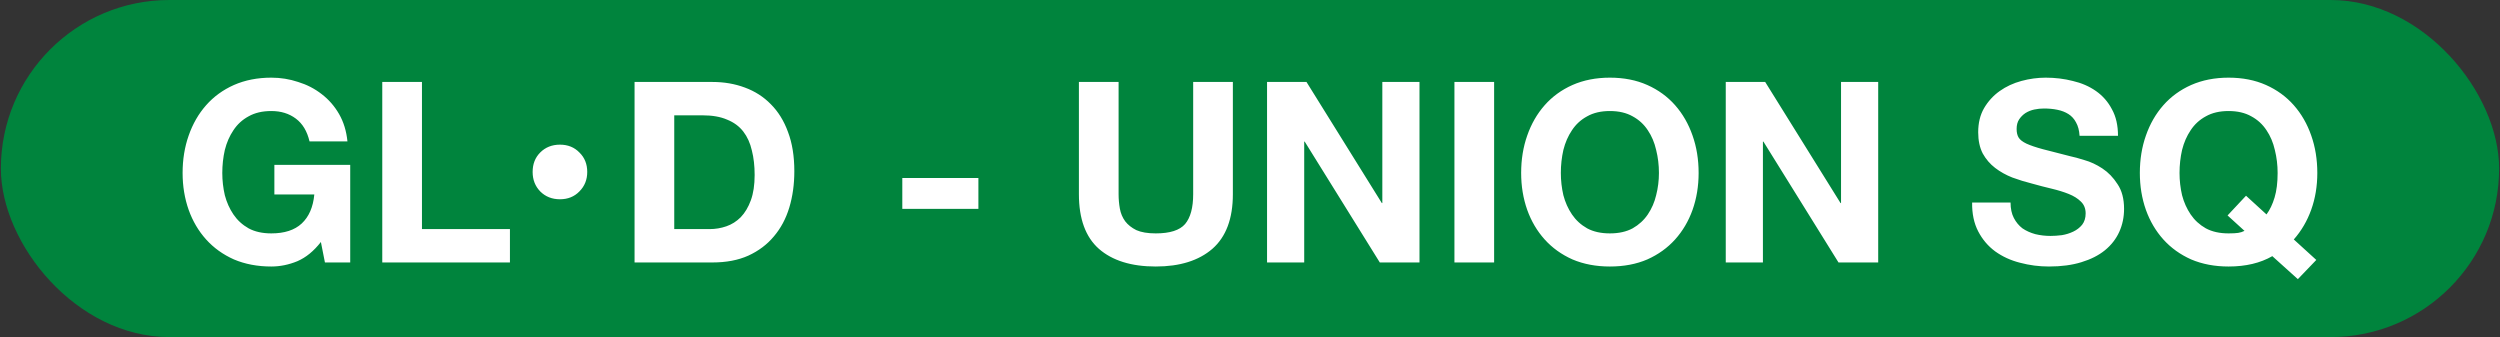 <svg width="712" height="96" viewBox="0 0 712 96" fill="none" xmlns="http://www.w3.org/2000/svg">
<rect x="0" y="0" width="712" height="96" fill="#333333" stroke="none"/>
<rect x="0.25" width="711.5" height="96" rx="48" fill="#00843D"/>
<path d="M91.389 68.918C89.374 71.51 87.141 73.334 84.694 74.39C82.246 75.398 79.773 75.902 77.278 75.902C73.341 75.902 69.79 75.23 66.621 73.886C63.502 72.494 60.861 70.598 58.702 68.198C56.541 65.798 54.886 62.99 53.733 59.774C52.581 56.51 52.005 53.006 52.005 49.262C52.005 45.422 52.581 41.87 53.733 38.606C54.886 35.294 56.541 32.414 58.702 29.966C60.861 27.518 63.502 25.598 66.621 24.206C69.79 22.814 73.341 22.118 77.278 22.118C79.918 22.118 82.462 22.526 84.909 23.342C87.406 24.11 89.638 25.262 91.606 26.798C93.621 28.334 95.278 30.23 96.573 32.486C97.87 34.742 98.662 37.334 98.95 40.262H88.15C87.478 37.382 86.181 35.222 84.261 33.782C82.341 32.342 80.013 31.622 77.278 31.622C74.734 31.622 72.573 32.126 70.797 33.134C69.022 34.094 67.582 35.414 66.478 37.094C65.374 38.726 64.558 40.598 64.029 42.71C63.55 44.822 63.309 47.006 63.309 49.262C63.309 51.422 63.55 53.534 64.029 55.598C64.558 57.614 65.374 59.438 66.478 61.07C67.582 62.702 69.022 64.022 70.797 65.03C72.573 65.99 74.734 66.47 77.278 66.47C81.022 66.47 83.901 65.534 85.918 63.662C87.981 61.742 89.181 58.982 89.517 55.382H78.141V46.958H99.742V74.75H92.541L91.389 68.918ZM108.87 23.342H120.174V65.246H145.23V74.75H108.87V23.342ZM167.246 48.974C167.246 51.182 166.502 53.03 165.014 54.518C163.574 56.006 161.726 56.75 159.47 56.75C157.214 56.75 155.342 56.006 153.854 54.518C152.414 53.03 151.694 51.182 151.694 48.974C151.694 46.718 152.414 44.87 153.854 43.43C155.342 41.942 157.214 41.198 159.47 41.198C161.726 41.198 163.574 41.942 165.014 43.43C166.502 44.87 167.246 46.718 167.246 48.974ZM192.026 65.246H202.106C203.738 65.246 205.322 64.982 206.858 64.454C208.394 63.926 209.762 63.062 210.962 61.862C212.162 60.614 213.122 59.006 213.842 57.038C214.562 55.07 214.922 52.67 214.922 49.838C214.922 47.246 214.658 44.918 214.13 42.854C213.65 40.742 212.834 38.942 211.682 37.454C210.53 35.966 208.994 34.838 207.074 34.07C205.202 33.254 202.874 32.846 200.09 32.846H192.026V65.246ZM180.722 23.342H202.898C206.21 23.342 209.282 23.87 212.114 24.926C214.994 25.982 217.466 27.566 219.53 29.678C221.642 31.79 223.274 34.43 224.426 37.598C225.626 40.766 226.226 44.486 226.226 48.758C226.226 52.502 225.746 55.958 224.786 59.126C223.826 62.294 222.362 65.03 220.394 67.334C218.474 69.638 216.05 71.462 213.122 72.806C210.242 74.102 206.834 74.75 202.898 74.75H180.722V23.342ZM256.976 50.702H278.648V59.486H256.976V50.702ZM351.12 55.31C351.12 62.27 349.176 67.454 345.288 70.862C341.4 74.222 336.024 75.902 329.16 75.902C322.2 75.902 316.8 74.222 312.96 70.862C309.168 67.502 307.272 62.318 307.272 55.31V23.342H318.576V55.31C318.576 56.702 318.696 58.07 318.936 59.414C319.176 60.758 319.68 61.958 320.448 63.014C321.216 64.022 322.272 64.862 323.616 65.534C325.008 66.158 326.856 66.47 329.16 66.47C333.192 66.47 335.976 65.582 337.512 63.806C339.048 61.982 339.816 59.15 339.816 55.31V23.342H351.12V55.31ZM360.855 23.342H372.087L393.543 57.83H393.687V23.342H404.271V74.75H392.967L371.583 40.334H371.439V74.75H360.855V23.342ZM414.222 23.342H425.526V74.75H414.222V23.342ZM444.528 49.262C444.528 51.422 444.768 53.534 445.248 55.598C445.776 57.614 446.592 59.438 447.696 61.07C448.8 62.702 450.24 64.022 452.016 65.03C453.792 65.99 455.952 66.47 458.496 66.47C461.04 66.47 463.2 65.99 464.976 65.03C466.752 64.022 468.192 62.702 469.296 61.07C470.4 59.438 471.192 57.614 471.672 55.598C472.2 53.534 472.464 51.422 472.464 49.262C472.464 47.006 472.2 44.822 471.672 42.71C471.192 40.598 470.4 38.726 469.296 37.094C468.192 35.414 466.752 34.094 464.976 33.134C463.2 32.126 461.04 31.622 458.496 31.622C455.952 31.622 453.792 32.126 452.016 33.134C450.24 34.094 448.8 35.414 447.696 37.094C446.592 38.726 445.776 40.598 445.248 42.71C444.768 44.822 444.528 47.006 444.528 49.262ZM433.224 49.262C433.224 45.422 433.8 41.87 434.952 38.606C436.104 35.294 437.76 32.414 439.92 29.966C442.08 27.518 444.72 25.598 447.84 24.206C451.008 22.814 454.56 22.118 458.496 22.118C462.48 22.118 466.032 22.814 469.152 24.206C472.272 25.598 474.912 27.518 477.072 29.966C479.232 32.414 480.888 35.294 482.04 38.606C483.192 41.87 483.768 45.422 483.768 49.262C483.768 53.006 483.192 56.51 482.04 59.774C480.888 62.99 479.232 65.798 477.072 68.198C474.912 70.598 472.272 72.494 469.152 73.886C466.032 75.23 462.48 75.902 458.496 75.902C454.56 75.902 451.008 75.23 447.84 73.886C444.72 72.494 442.08 70.598 439.92 68.198C437.76 65.798 436.104 62.99 434.952 59.774C433.8 56.51 433.224 53.006 433.224 49.262ZM491.495 23.342H502.727L524.183 57.83H524.327V23.342H534.911V74.75H523.607L502.223 40.334H502.079V74.75H491.495V23.342ZM572.606 57.686C572.606 59.414 572.918 60.878 573.542 62.078C574.166 63.278 574.982 64.262 575.99 65.03C577.046 65.75 578.27 66.302 579.662 66.686C581.054 67.022 582.494 67.19 583.982 67.19C584.99 67.19 586.07 67.118 587.222 66.974C588.374 66.782 589.454 66.446 590.462 65.966C591.47 65.486 592.31 64.838 592.982 64.022C593.654 63.158 593.99 62.078 593.99 60.782C593.99 59.39 593.534 58.262 592.622 57.398C591.758 56.534 590.606 55.814 589.166 55.238C587.726 54.662 586.094 54.158 584.27 53.726C582.446 53.294 580.598 52.814 578.726 52.286C576.806 51.806 574.934 51.23 573.11 50.558C571.286 49.838 569.654 48.926 568.214 47.822C566.774 46.718 565.598 45.35 564.686 43.718C563.822 42.038 563.39 40.022 563.39 37.67C563.39 35.03 563.942 32.75 565.046 30.83C566.198 28.862 567.686 27.23 569.51 25.934C571.334 24.638 573.398 23.678 575.702 23.054C578.006 22.43 580.31 22.118 582.614 22.118C585.302 22.118 587.87 22.43 590.318 23.054C592.814 23.63 595.022 24.59 596.942 25.934C598.862 27.278 600.374 29.006 601.478 31.118C602.63 33.182 603.206 35.702 603.206 38.678H592.262C592.166 37.142 591.83 35.87 591.254 34.862C590.726 33.854 590.006 33.062 589.094 32.486C588.182 31.91 587.126 31.502 585.926 31.262C584.774 31.022 583.502 30.902 582.11 30.902C581.198 30.902 580.286 30.998 579.374 31.19C578.462 31.382 577.622 31.718 576.854 32.198C576.134 32.678 575.534 33.278 575.054 33.998C574.574 34.718 574.334 35.63 574.334 36.734C574.334 37.742 574.526 38.558 574.91 39.182C575.294 39.806 576.038 40.382 577.142 40.91C578.294 41.438 579.854 41.966 581.822 42.494C583.838 43.022 586.454 43.694 589.67 44.51C590.63 44.702 591.95 45.062 593.63 45.59C595.358 46.07 597.062 46.862 598.742 47.966C600.422 49.07 601.862 50.558 603.062 52.43C604.31 54.254 604.934 56.606 604.934 59.486C604.934 61.838 604.478 64.022 603.566 66.038C602.654 68.054 601.286 69.806 599.462 71.294C597.686 72.734 595.454 73.862 592.766 74.678C590.126 75.494 587.054 75.902 583.55 75.902C580.718 75.902 577.958 75.542 575.27 74.822C572.63 74.15 570.278 73.07 568.214 71.582C566.198 70.094 564.59 68.198 563.39 65.894C562.19 63.59 561.614 60.854 561.662 57.686H572.606ZM645.499 61.07C646.459 59.774 647.227 58.166 647.803 56.246C648.379 54.326 648.667 51.998 648.667 49.262C648.667 47.006 648.403 44.822 647.875 42.71C647.395 40.598 646.603 38.726 645.499 37.094C644.395 35.414 642.955 34.094 641.179 33.134C639.403 32.126 637.243 31.622 634.699 31.622C632.155 31.622 629.995 32.126 628.219 33.134C626.443 34.094 625.003 35.414 623.899 37.094C622.795 38.726 621.979 40.598 621.451 42.71C620.971 44.822 620.731 47.006 620.731 49.262C620.731 51.422 620.971 53.534 621.451 55.598C621.979 57.614 622.795 59.438 623.899 61.07C625.003 62.702 626.443 64.022 628.219 65.03C629.995 65.99 632.155 66.47 634.699 66.47C635.899 66.47 636.811 66.422 637.435 66.326C638.059 66.23 638.659 66.038 639.235 65.75L634.411 61.358L639.667 55.742L645.499 61.07ZM647.155 72.95C643.747 74.918 639.595 75.902 634.699 75.902C630.763 75.902 627.211 75.23 624.043 73.886C620.923 72.494 618.283 70.598 616.123 68.198C613.963 65.798 612.307 62.99 611.155 59.774C610.003 56.51 609.427 53.006 609.427 49.262C609.427 45.422 610.003 41.87 611.155 38.606C612.307 35.294 613.963 32.414 616.123 29.966C618.283 27.518 620.923 25.598 624.043 24.206C627.211 22.814 630.763 22.118 634.699 22.118C638.683 22.118 642.235 22.814 645.355 24.206C648.475 25.598 651.115 27.518 653.275 29.966C655.435 32.414 657.091 35.294 658.243 38.606C659.395 41.87 659.971 45.422 659.971 49.262C659.971 53.006 659.395 56.486 658.243 59.702C657.091 62.918 655.435 65.75 653.275 68.198L659.683 74.03L654.427 79.502L647.155 72.95Z" fill="white"/>
</svg>
